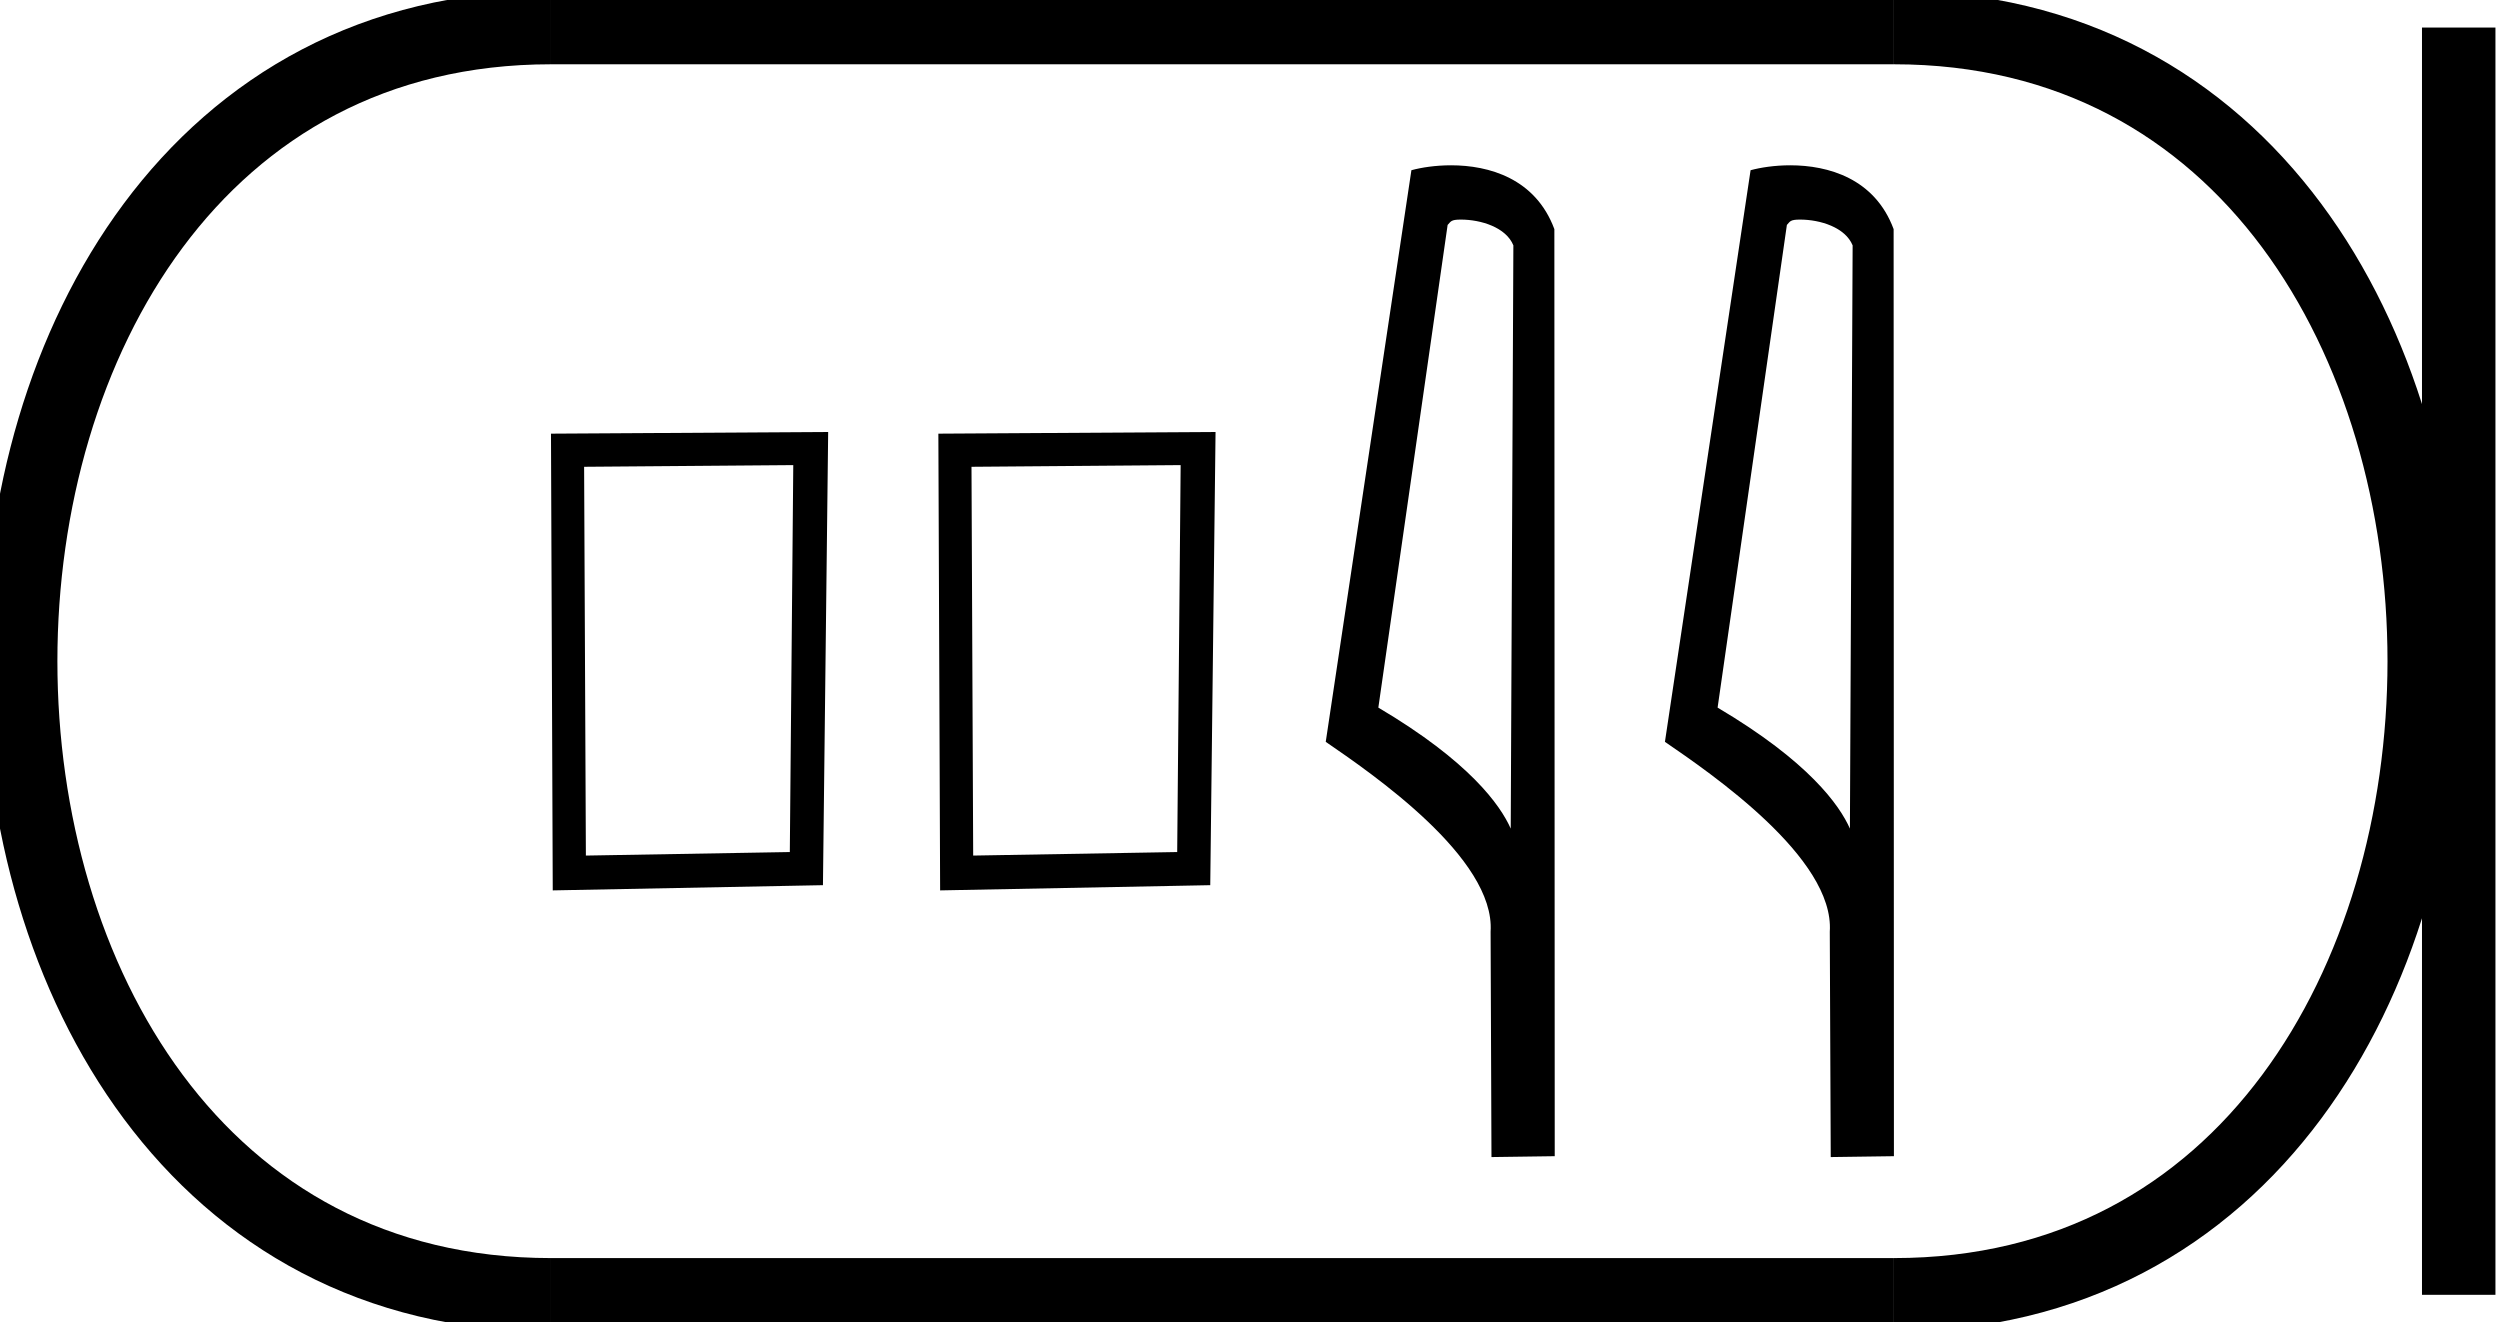 <?xml version='1.0' encoding='UTF-8' standalone='yes'?><svg xmlns='http://www.w3.org/2000/svg' xmlns:xlink='http://www.w3.org/1999/xlink' width='34.03' height='18.0' ><path d='M 10.798 6.331 L 10.751 11.598 L 7.975 11.646 L 7.951 6.354 L 10.798 6.331 ZM 11.273 5.88 L 7.5 5.903 L 7.524 12.12 L 11.202 12.049 L 11.273 5.88 Z' style='fill:#000000;stroke:none' /><path d='M 16.071 6.331 L 16.024 11.598 L 13.247 11.646 L 13.224 6.354 L 16.071 6.331 ZM 16.546 5.88 L 12.773 5.903 L 12.797 12.12 L 16.474 12.049 L 16.546 5.88 Z' style='fill:#000000;stroke:none' /><path d='M 19.884 2.989 C 20.161 2.989 20.501 3.096 20.6 3.34 L 20.564 11.279 L 20.564 11.279 C 20.423 10.961 20.005 10.367 18.762 9.632 L 19.705 3.062 C 19.75 3.015 19.749 2.989 19.884 2.989 ZM 20.564 11.279 L 20.564 11.279 C 20.564 11.279 20.564 11.279 20.564 11.279 L 20.564 11.279 L 20.564 11.279 ZM 19.752 2.25 C 19.539 2.25 19.347 2.28 19.212 2.317 L 18.046 10.098 C 18.662 10.521 20.357 11.678 20.29 12.683 L 20.302 15.75 L 21.163 15.738 L 21.158 3.119 C 20.902 2.428 20.266 2.25 19.752 2.25 Z' style='fill:#000000;stroke:none' /><path d='M 24.501 2.989 C 24.779 2.989 25.118 3.096 25.218 3.34 L 25.181 11.279 L 25.181 11.279 C 25.04 10.961 24.622 10.367 23.38 9.632 L 24.323 3.062 C 24.367 3.015 24.366 2.989 24.501 2.989 ZM 25.181 11.279 L 25.181 11.279 C 25.181 11.279 25.181 11.279 25.181 11.279 L 25.181 11.279 L 25.181 11.279 ZM 24.369 2.25 C 24.157 2.25 23.965 2.28 23.829 2.317 L 22.663 10.098 C 23.28 10.521 24.975 11.678 24.907 12.683 L 24.92 15.75 L 25.78 15.738 L 25.776 3.119 C 25.52 2.428 24.884 2.25 24.369 2.25 Z' style='fill:#000000;stroke:none' /><path d='M 7.5 0.375 C -2.125 0.375 -2.125 17.625 7.5 17.625 ' style='fill:none;stroke:#000000;stroke-width:1' /><path d='M 7.5 0.375 L 25.78 0.375 ' style='fill:none;stroke:#000000;stroke-width:1' /><path d='M 7.5 17.625 L 25.78 17.625 ' style='fill:none;stroke:#000000;stroke-width:1' /><path d='M 33.468 0.375 L 33.468 17.625 ' style='fill:none;stroke:#000000;stroke-width:1' /><path d='M 25.78 0.375 C 35.405 0.375 35.405 17.625 25.78 17.625 ' style='fill:none;stroke:#000000;stroke-width:1' /></svg>